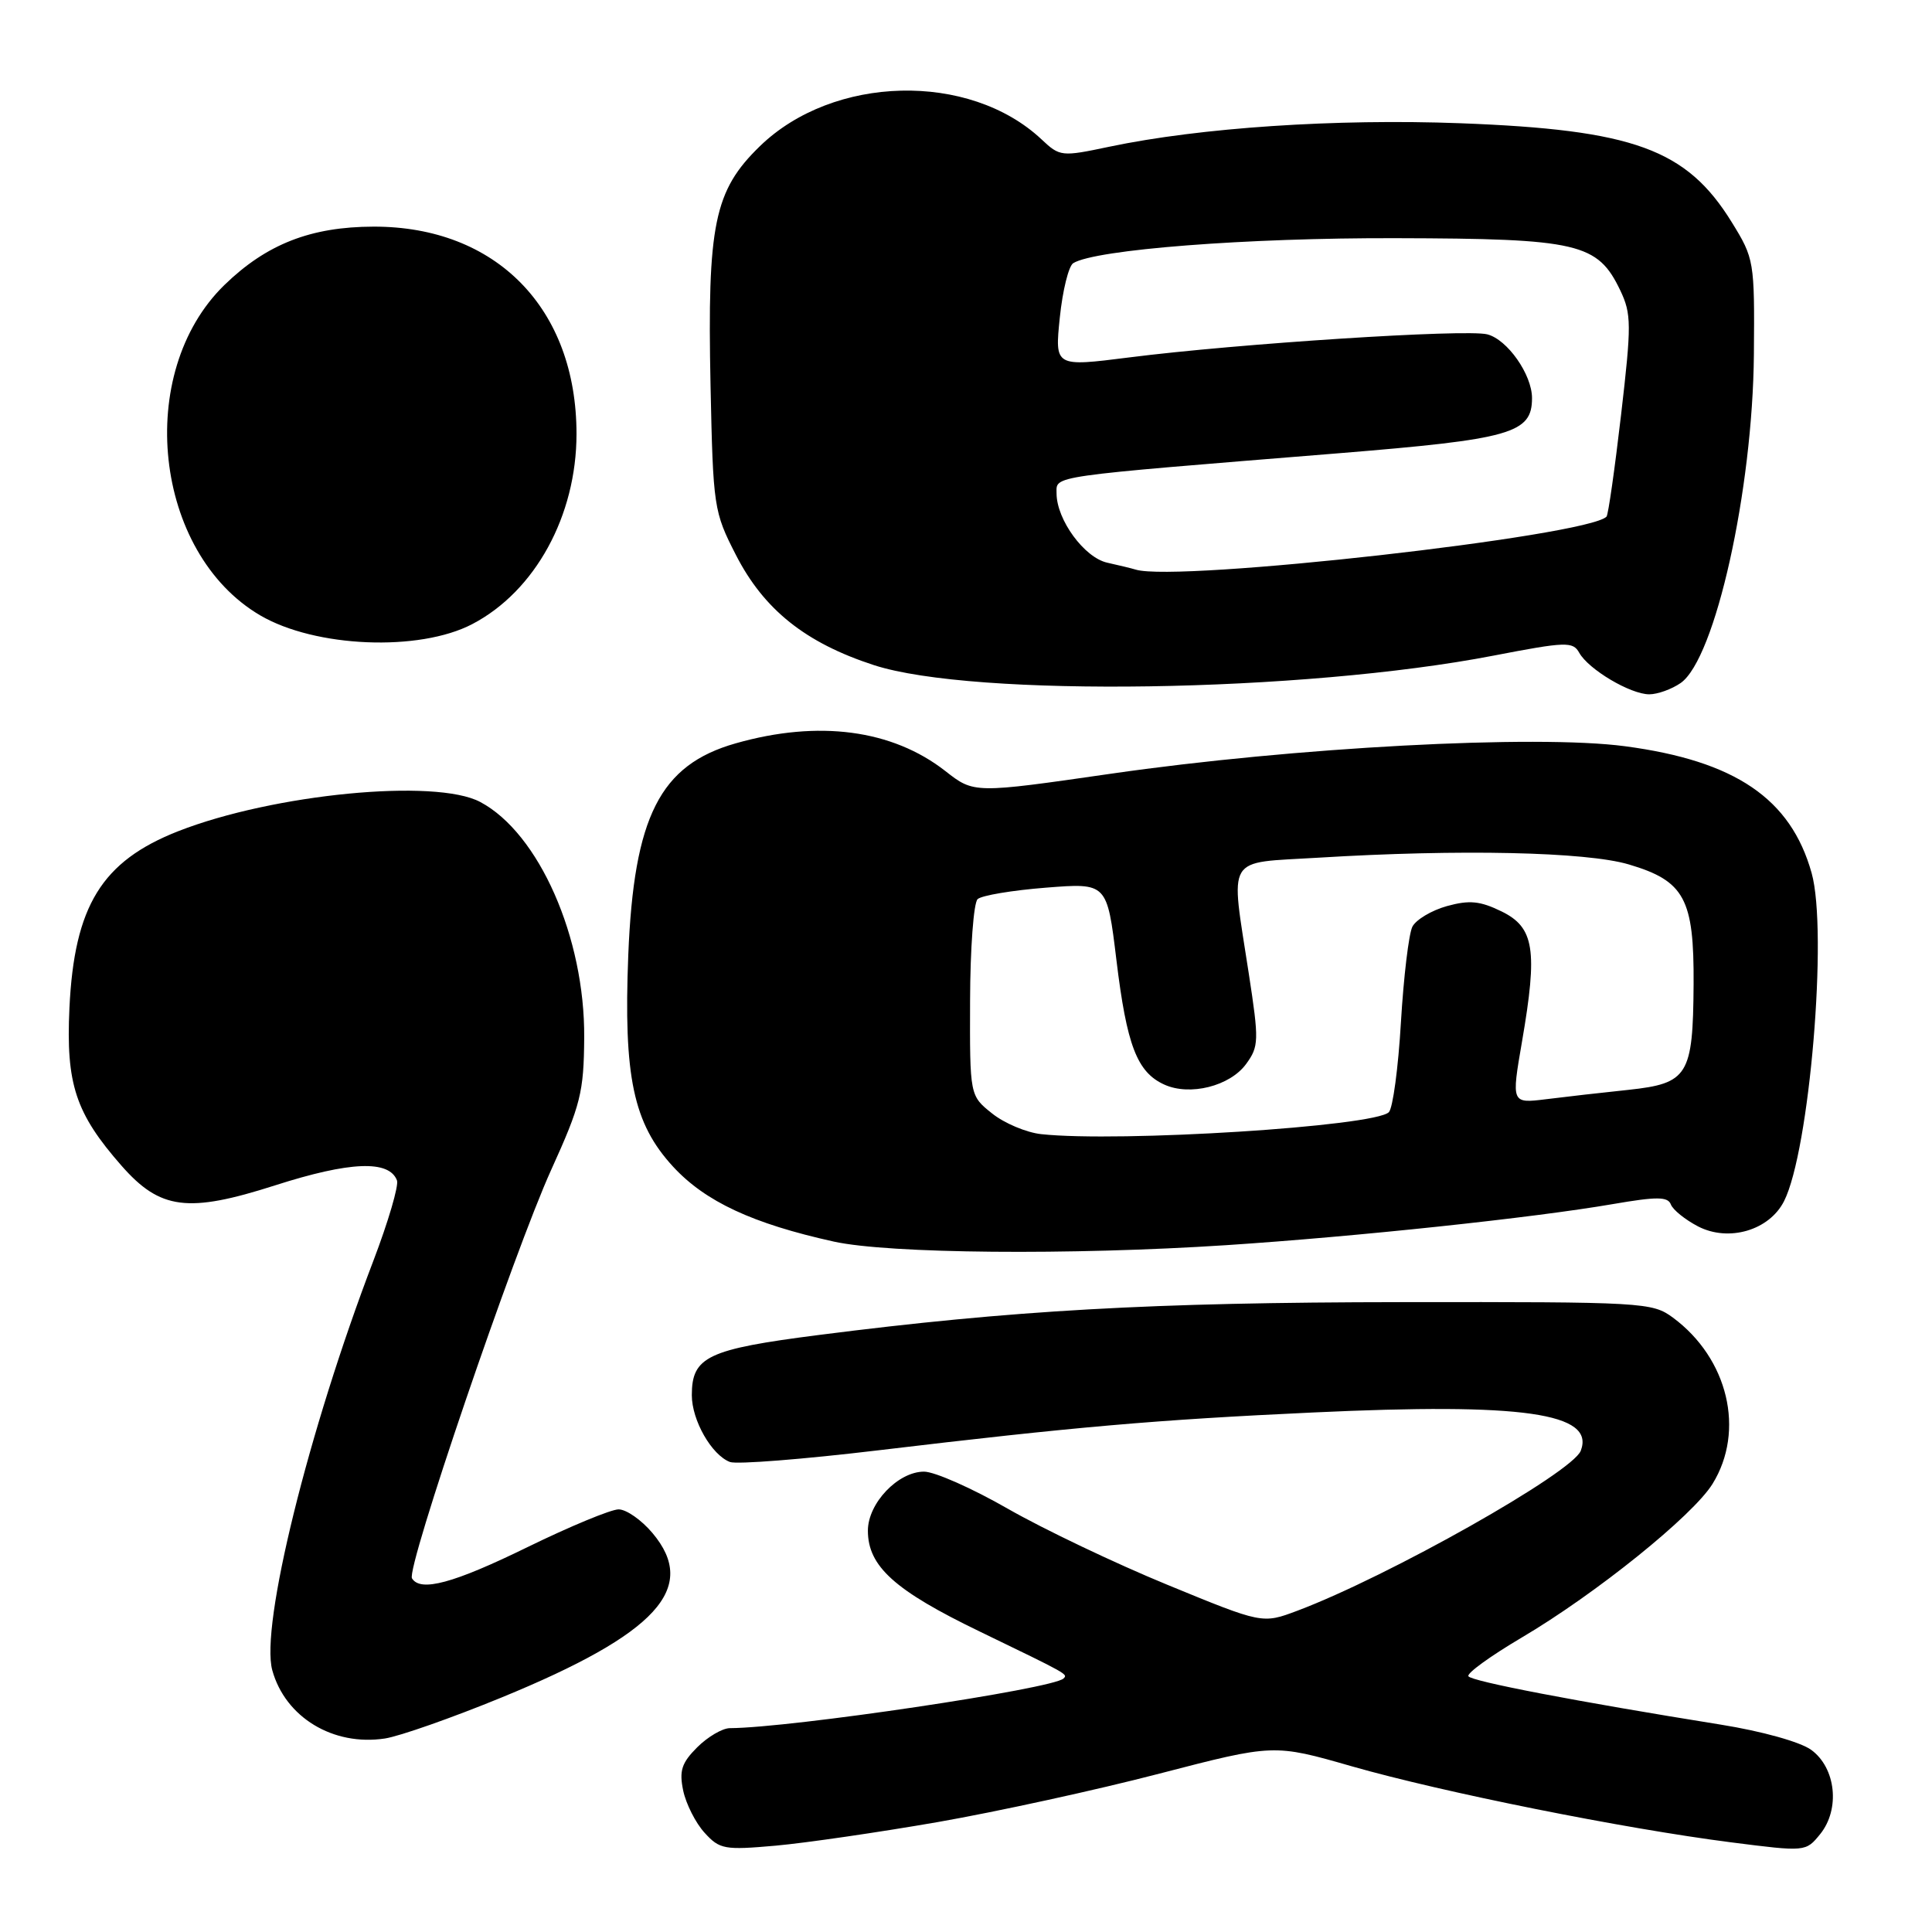 <?xml version="1.0" encoding="UTF-8" standalone="no"?>
<!DOCTYPE svg PUBLIC "-//W3C//DTD SVG 1.1//EN" "http://www.w3.org/Graphics/SVG/1.1/DTD/svg11.dtd" >
<svg xmlns="http://www.w3.org/2000/svg" xmlns:xlink="http://www.w3.org/1999/xlink" version="1.1" viewBox="0 0 256 256">
 <g >
 <path fill="currentColor"
d=" M 124.28 241.43 C 132.10 240.06 145.32 237.18 153.64 235.01 C 168.79 231.08 168.79 231.08 179.14 234.05 C 191.16 237.49 215.15 242.30 229.39 244.12 C 239.27 245.38 239.27 245.38 241.19 243.02 C 243.85 239.72 243.27 234.26 240.00 231.87 C 238.56 230.82 233.49 229.40 228.00 228.52 C 208.87 225.45 194.99 222.79 194.57 222.11 C 194.33 221.72 197.50 219.43 201.61 217.00 C 211.43 211.21 224.32 200.83 226.92 196.62 C 231.27 189.58 228.99 180.00 221.67 174.59 C 218.93 172.57 217.79 172.50 185.67 172.54 C 152.55 172.57 134.11 173.62 108.51 176.89 C 93.74 178.78 91.67 179.77 91.67 184.87 C 91.67 188.20 94.29 192.79 96.72 193.72 C 97.60 194.06 106.46 193.36 116.41 192.17 C 142.38 189.07 153.12 188.13 174.00 187.16 C 201.81 185.86 211.38 187.23 209.46 192.23 C 208.35 195.14 183.94 208.91 171.88 213.44 C 167.27 215.17 167.27 215.17 154.70 210.00 C 147.78 207.16 138.27 202.62 133.55 199.92 C 128.83 197.21 123.84 195.00 122.44 195.00 C 118.99 195.00 115.00 199.19 115.00 202.82 C 115.00 207.55 118.54 210.74 129.85 216.20 C 141.61 221.89 141.51 221.83 140.92 222.41 C 139.52 223.78 104.83 228.95 96.70 228.99 C 95.72 229.00 93.77 230.14 92.38 231.53 C 90.31 233.60 89.98 234.64 90.53 237.28 C 90.91 239.05 92.18 241.56 93.36 242.85 C 95.36 245.05 95.99 245.16 102.78 244.56 C 106.78 244.20 116.45 242.79 124.28 241.43 Z  M 66.50 224.91 C 87.03 216.48 92.59 210.42 86.46 203.14 C 85.01 201.41 82.99 200.00 81.97 200.00 C 80.96 200.00 75.53 202.25 69.90 205.00 C 60.09 209.80 55.72 210.98 54.59 209.14 C 53.79 207.86 68.10 165.88 73.04 155.00 C 76.94 146.41 77.36 144.73 77.41 137.50 C 77.51 124.24 71.41 110.40 63.64 106.27 C 57.73 103.11 36.22 105.20 23.61 110.14 C 13.48 114.12 9.84 120.04 9.20 133.57 C 8.73 143.65 10.01 147.52 16.10 154.46 C 21.23 160.30 24.89 160.77 36.47 157.06 C 46.36 153.89 51.56 153.68 52.60 156.41 C 52.86 157.08 51.45 161.88 49.47 167.07 C 40.84 189.65 34.47 215.48 36.08 221.32 C 37.80 227.55 44.14 231.40 51.00 230.36 C 52.92 230.07 59.90 227.62 66.50 224.91 Z  M 162.50 164.99 C 179.72 163.86 203.20 161.36 213.70 159.55 C 219.56 158.54 221.00 158.55 221.40 159.60 C 221.67 160.31 223.30 161.62 225.01 162.51 C 229.07 164.60 234.43 163.03 236.39 159.17 C 239.77 152.52 242.22 123.42 240.05 115.68 C 237.29 105.82 229.93 100.82 215.32 98.88 C 203.49 97.31 171.47 99.02 147.22 102.52 C 129.06 105.14 129.06 105.14 125.28 102.18 C 118.24 96.67 108.46 95.37 97.47 98.50 C 87.45 101.35 83.99 108.18 83.25 126.54 C 82.61 142.68 83.92 148.87 89.19 154.59 C 93.46 159.22 99.73 162.14 110.50 164.52 C 117.78 166.12 141.85 166.34 162.50 164.99 Z  M 222.70 90.50 C 227.28 87.29 232.25 64.96 232.40 46.93 C 232.50 34.60 232.44 34.26 229.47 29.45 C 223.48 19.75 216.47 17.20 193.50 16.33 C 177.00 15.71 159.03 16.91 147.00 19.44 C 140.65 20.78 140.44 20.76 138.00 18.46 C 128.43 9.49 110.40 9.93 100.68 19.38 C 94.63 25.26 93.71 29.73 94.15 51.08 C 94.49 67.22 94.58 67.81 97.51 73.53 C 101.22 80.78 106.73 85.18 115.79 88.13 C 128.99 92.42 172.60 91.76 197.92 86.87 C 207.51 85.02 208.42 84.99 209.26 86.50 C 210.50 88.71 216.03 91.99 218.53 92.00 C 219.64 92.00 221.52 91.32 222.70 90.50 Z  M 62.59 82.69 C 70.91 78.34 76.39 68.33 76.39 57.50 C 76.39 40.87 65.75 30.00 49.50 30.03 C 41.18 30.05 35.32 32.34 29.74 37.76 C 17.78 49.40 20.37 73.27 34.48 81.54 C 41.77 85.81 55.55 86.38 62.59 82.69 Z  M 137.96 150.28 C 136.01 150.07 133.08 148.84 131.46 147.54 C 128.50 145.18 128.50 145.18 128.54 132.60 C 128.56 125.68 129.01 119.62 129.54 119.14 C 130.07 118.65 134.14 117.97 138.59 117.62 C 146.69 116.98 146.69 116.98 147.93 127.20 C 149.30 138.51 150.66 142.07 154.27 143.71 C 157.66 145.26 162.98 143.92 165.12 140.98 C 166.81 138.66 166.84 137.90 165.47 129.00 C 163.03 113.07 162.23 114.41 174.66 113.65 C 193.40 112.50 210.19 112.87 215.82 114.54 C 223.21 116.73 224.48 119.08 224.41 130.43 C 224.33 142.51 223.68 143.56 215.79 144.41 C 212.33 144.77 207.42 145.33 204.88 145.65 C 200.26 146.22 200.26 146.22 201.68 137.98 C 203.77 125.86 203.30 122.89 198.97 120.77 C 196.12 119.38 194.71 119.24 191.73 120.06 C 189.69 120.63 187.63 121.86 187.15 122.79 C 186.67 123.73 185.99 129.43 185.63 135.45 C 185.28 141.48 184.56 146.84 184.03 147.37 C 182.14 149.26 148.34 151.40 137.96 150.28 Z  M 150.50 75.48 C 149.95 75.31 148.25 74.90 146.72 74.56 C 143.68 73.89 140.01 68.87 140.00 65.39 C 140.00 62.99 138.49 63.21 177.25 60.07 C 200.27 58.20 203.00 57.43 203.00 52.75 C 203.00 49.63 199.73 44.97 197.06 44.30 C 194.20 43.58 164.00 45.53 149.63 47.36 C 139.76 48.61 139.76 48.61 140.43 42.08 C 140.80 38.49 141.60 35.25 142.21 34.87 C 145.14 33.06 165.24 31.50 185.00 31.56 C 209.17 31.62 211.70 32.21 214.70 38.49 C 216.18 41.61 216.19 43.01 214.80 54.97 C 213.96 62.17 213.10 68.24 212.87 68.46 C 210.28 71.06 156.04 77.16 150.50 75.48 Z "/>
</g>
</svg>